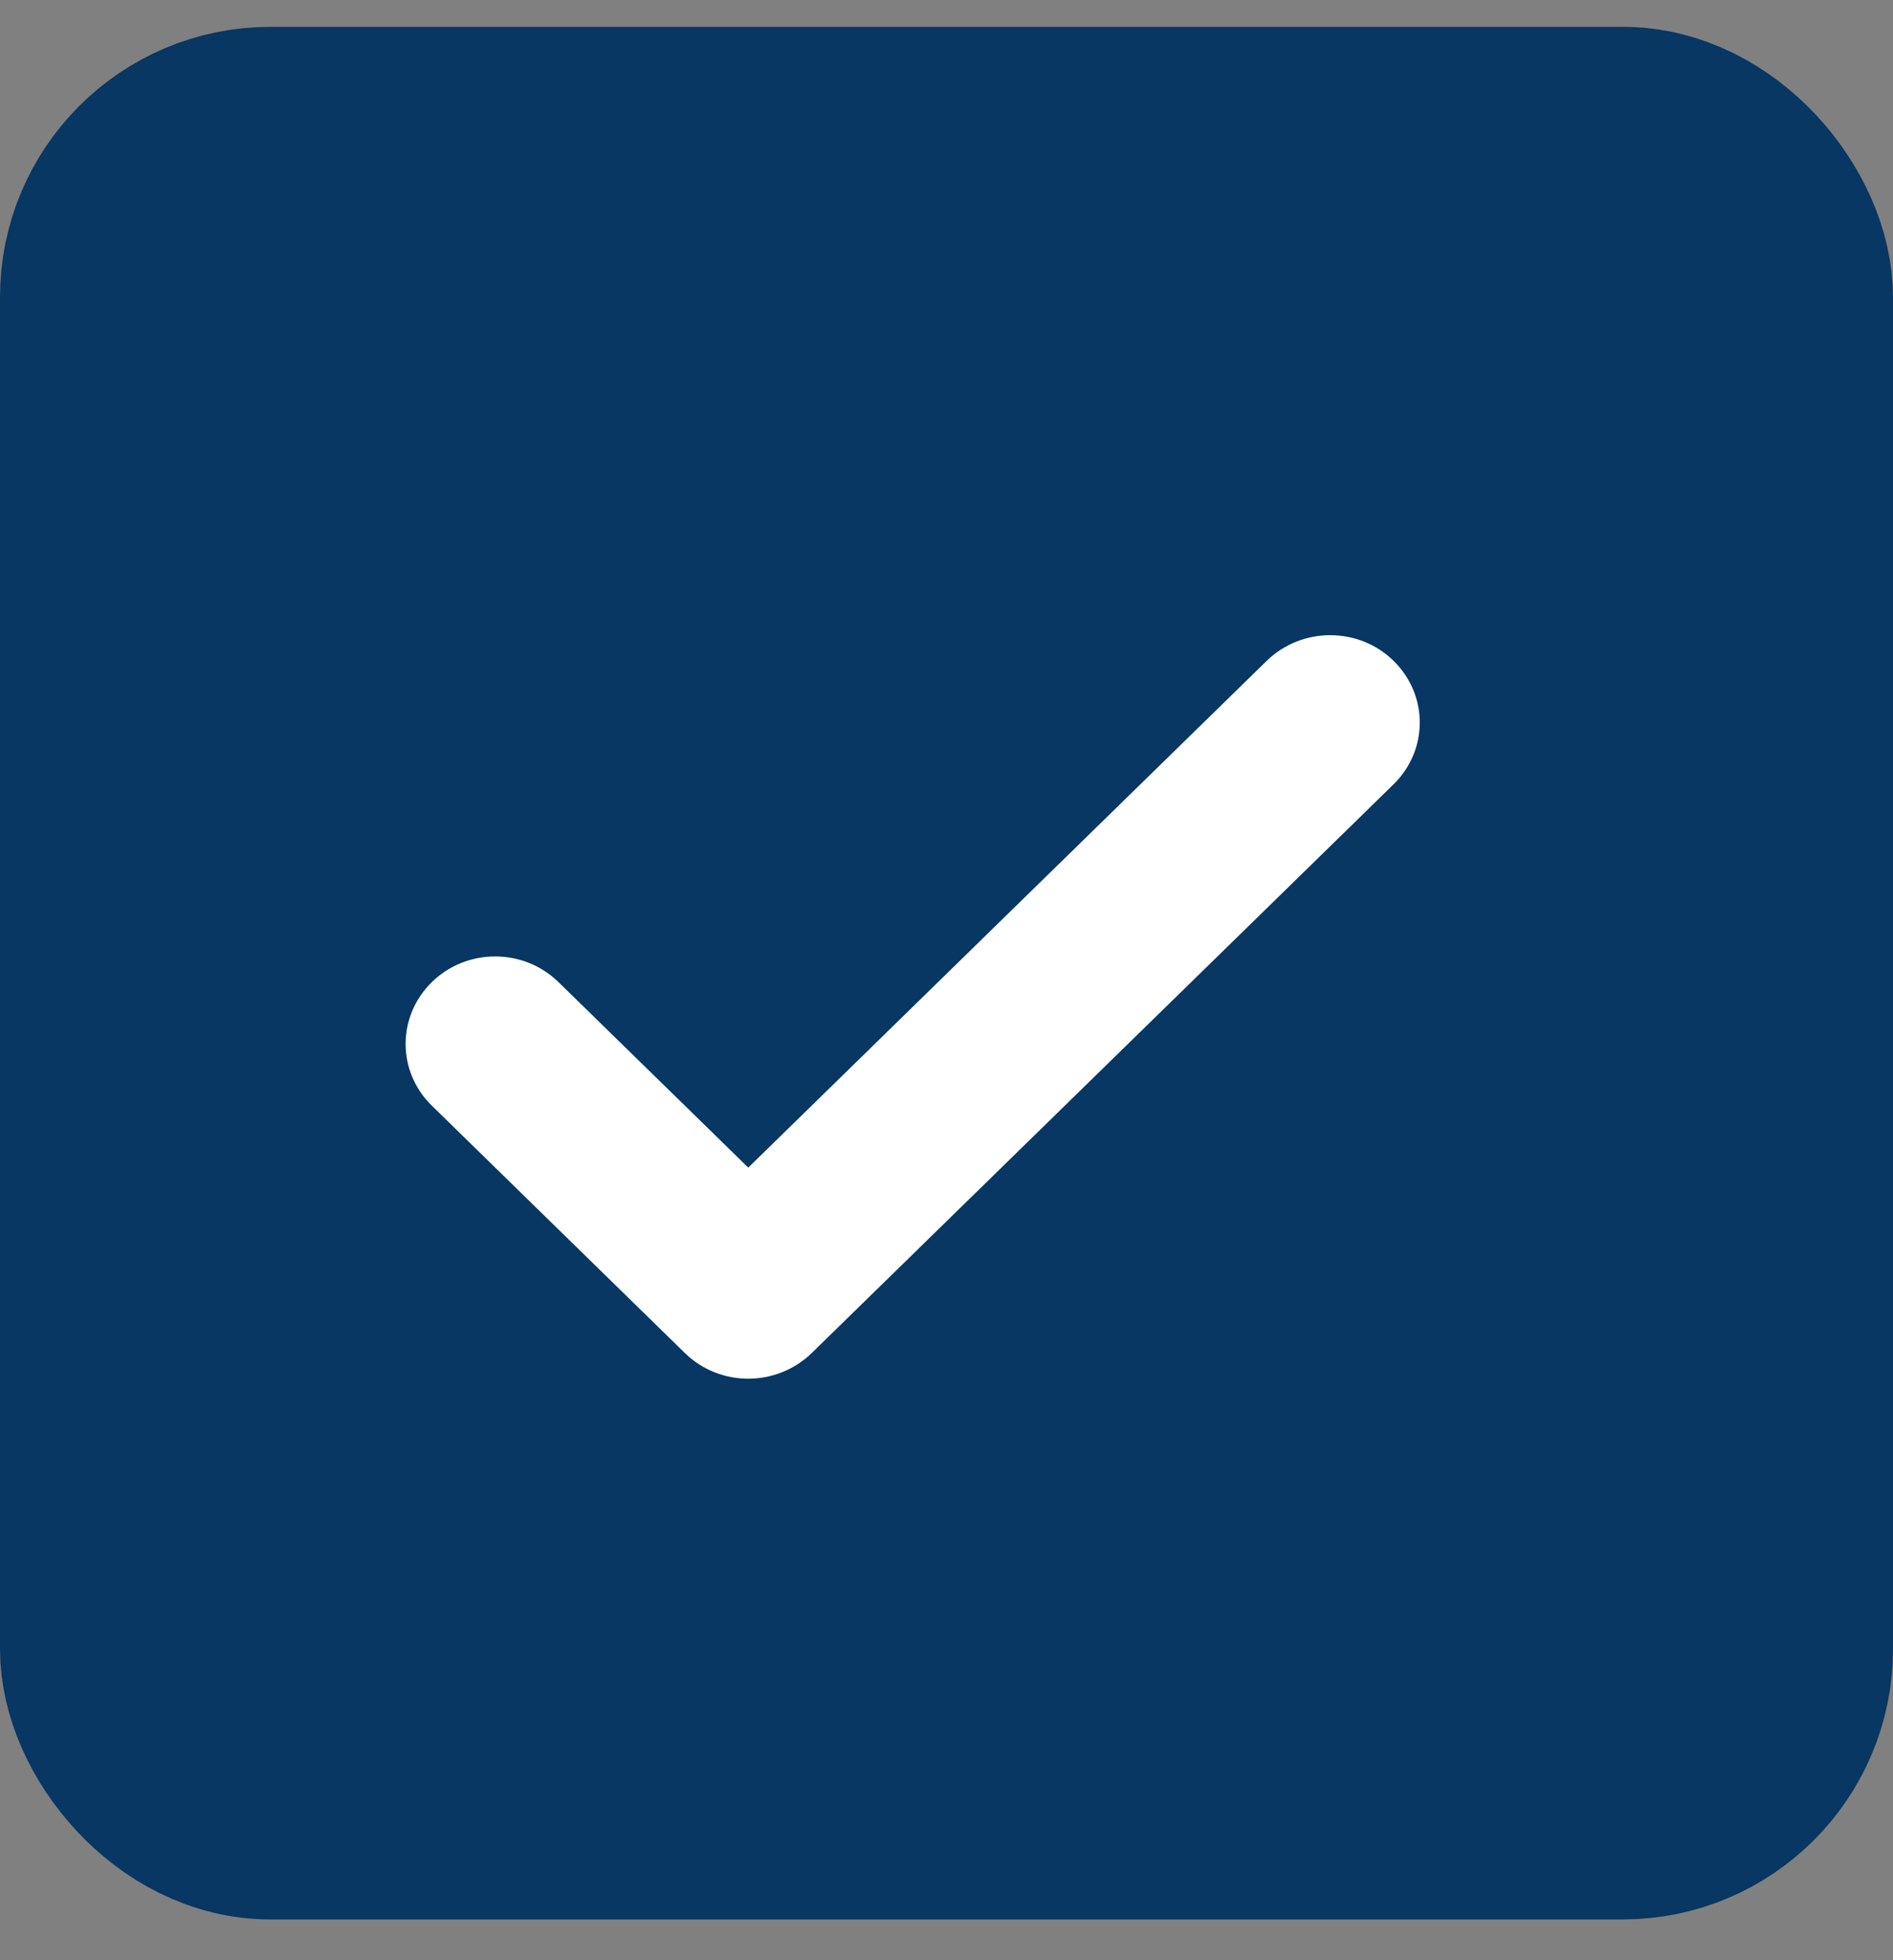 <svg width="28" height="29" viewBox="0 0 28 29" fill="none" xmlns="http://www.w3.org/2000/svg">
<rect x="0" y="0" width="28" height="29" fill="#808080" stroke="none"/>
<rect x="1.5" y="1.897" width="25" height="25" rx="2.5" fill="#073762" stroke="#073762" stroke-width="3"/>
<path fill-rule="evenodd" clip-rule="evenodd" d="M18.738 9.775L11.068 17.274L8.259 14.528C7.743 14.024 6.905 14.024 6.389 14.528C5.87 15.035 5.87 15.855 6.389 16.359L10.132 20.019C10.39 20.27 10.728 20.397 11.068 20.397C11.405 20.397 11.745 20.27 12.005 20.019L20.611 11.605C21.13 11.098 21.13 10.282 20.611 9.775C20.096 9.271 19.257 9.271 18.738 9.775Z" fill="white"/>
</svg>
